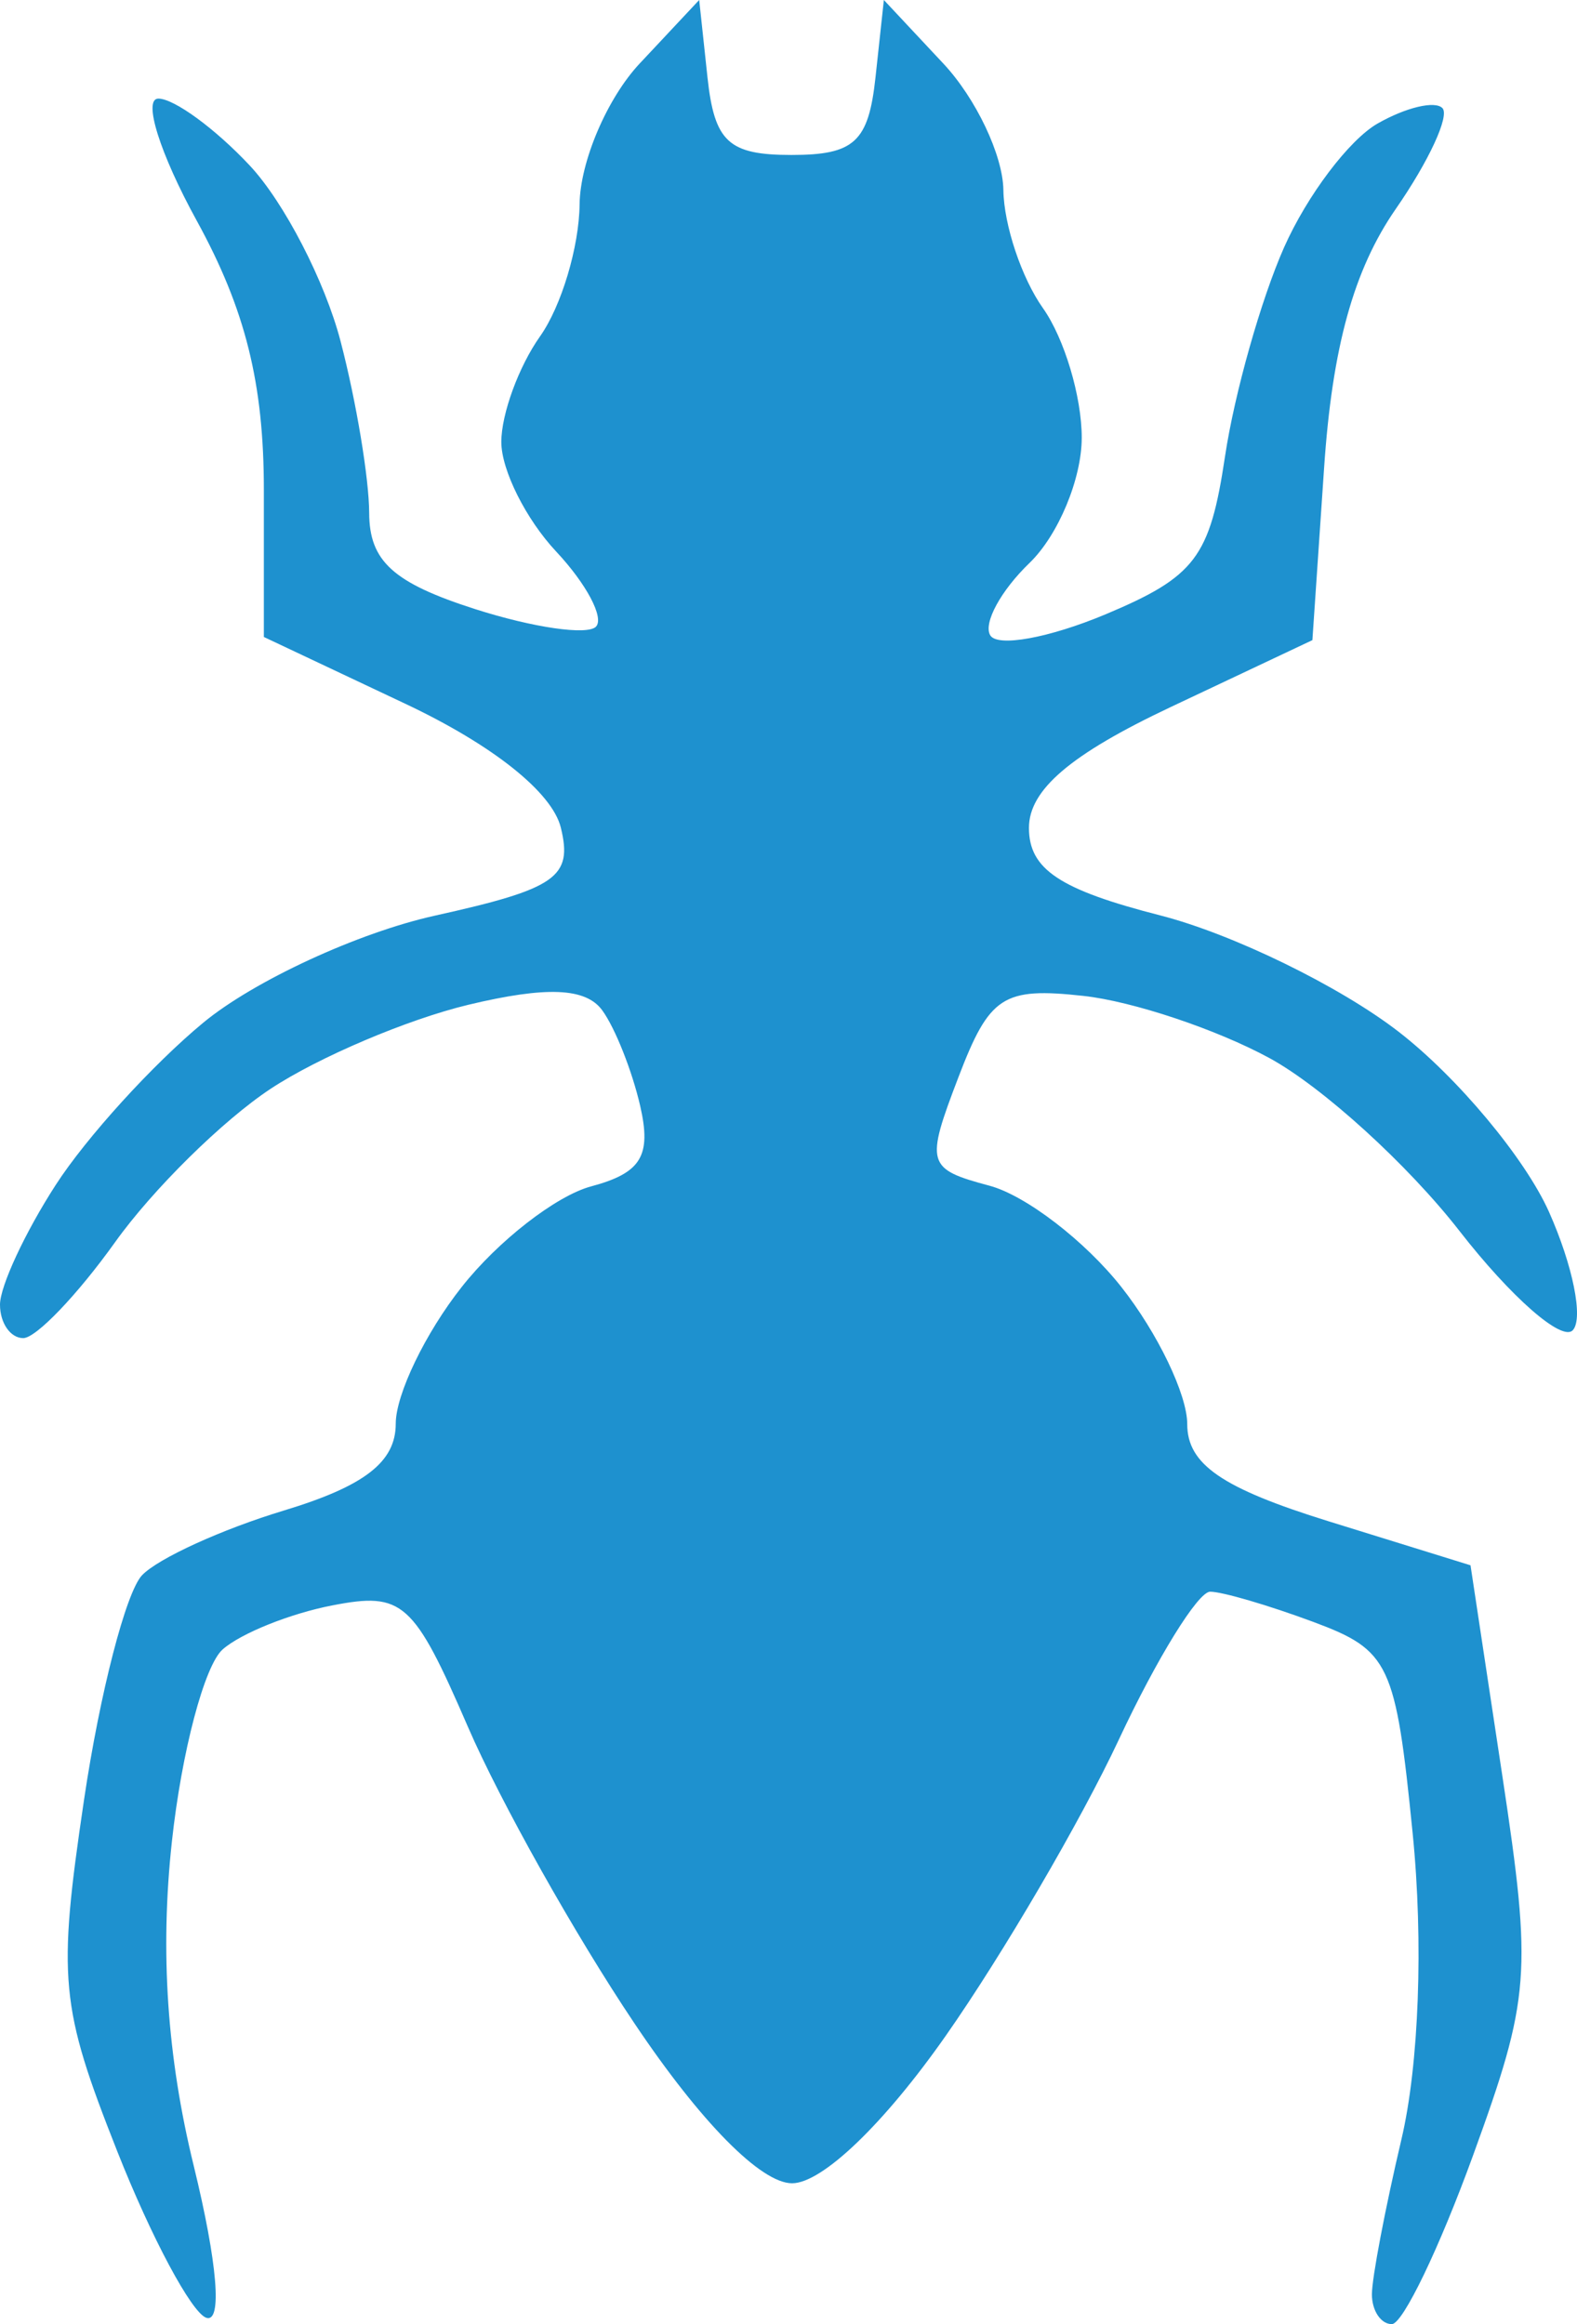 <svg fill="none" height="28" viewBox="0 0 19 28" width="19" xmlns="http://www.w3.org/2000/svg">
    <path clip-rule="evenodd"
          d="M11.364 0.764C11.757 1.183 12.084 1.871 12.089 2.291C12.095 2.711 12.309 3.351 12.566 3.713C12.823 4.076 13.033 4.778 13.033 5.273C13.033 5.768 12.75 6.447 12.405 6.781C12.059 7.114 11.845 7.507 11.93 7.653C12.015 7.8 12.639 7.686 13.318 7.402C14.401 6.947 14.577 6.715 14.759 5.5C14.873 4.739 15.194 3.604 15.471 2.98C15.749 2.354 16.256 1.683 16.598 1.488C16.94 1.293 17.291 1.21 17.379 1.303C17.467 1.397 17.214 1.944 16.816 2.518C16.31 3.249 16.051 4.183 15.953 5.637L15.812 7.712L14.105 8.518C12.898 9.088 12.397 9.515 12.397 9.974C12.397 10.472 12.765 10.718 13.981 11.029C14.851 11.252 16.143 11.882 16.851 12.43C17.558 12.977 18.373 13.953 18.662 14.599C18.95 15.245 19.08 15.887 18.949 16.026C18.819 16.166 18.204 15.627 17.584 14.83C16.964 14.033 15.934 13.096 15.296 12.748C14.658 12.401 13.648 12.063 13.052 11.998C12.085 11.892 11.922 11.998 11.548 12.976C11.147 14.024 11.163 14.082 11.922 14.285C12.359 14.402 13.074 14.952 13.511 15.506C13.947 16.059 14.304 16.802 14.304 17.156C14.304 17.642 14.722 17.929 16.011 18.329L17.717 18.858L18.101 21.398C18.461 23.781 18.439 24.064 17.747 25.969C17.341 27.086 16.901 28 16.769 28C16.637 28 16.529 27.838 16.529 27.641C16.529 27.444 16.689 26.605 16.884 25.777C17.097 24.876 17.151 23.393 17.02 22.087C16.815 20.037 16.742 19.882 15.823 19.54C15.285 19.34 14.726 19.176 14.58 19.176C14.434 19.176 13.939 19.977 13.48 20.958C13.021 21.938 12.084 23.541 11.398 24.521C10.653 25.586 9.906 26.303 9.543 26.303C9.168 26.303 8.441 25.566 7.643 24.375C6.931 23.315 6.029 21.708 5.638 20.805C4.984 19.294 4.853 19.176 4.004 19.341C3.496 19.439 2.901 19.678 2.682 19.872C2.463 20.066 2.188 21.107 2.071 22.186C1.927 23.509 2.012 24.779 2.334 26.092C2.621 27.267 2.681 27.992 2.484 27.923C2.306 27.859 1.823 26.956 1.412 25.916C0.723 24.172 0.692 23.844 1.012 21.686C1.203 20.399 1.518 19.18 1.712 18.977C1.907 18.774 2.674 18.424 3.417 18.199C4.393 17.904 4.768 17.613 4.768 17.152C4.768 16.8 5.125 16.059 5.562 15.506C5.998 14.952 6.7 14.406 7.122 14.293C7.726 14.131 7.851 13.925 7.713 13.323C7.616 12.902 7.411 12.384 7.256 12.172C7.058 11.899 6.583 11.88 5.643 12.105C4.91 12.281 3.838 12.736 3.261 13.117C2.684 13.498 1.84 14.33 1.386 14.966C0.932 15.601 0.434 16.121 0.28 16.121C0.126 16.121 0 15.94 0 15.718C0 15.496 0.302 14.847 0.671 14.276C1.04 13.704 1.84 12.824 2.45 12.32C3.059 11.817 4.315 11.236 5.241 11.031C6.703 10.707 6.903 10.567 6.757 9.971C6.653 9.546 5.939 8.977 4.884 8.479L3.179 7.674V5.903C3.179 4.619 2.957 3.728 2.371 2.66C1.926 1.85 1.718 1.188 1.908 1.188C2.098 1.188 2.593 1.55 3.008 1.993C3.423 2.436 3.916 3.391 4.104 4.114C4.293 4.838 4.447 5.768 4.448 6.18C4.45 6.761 4.738 7.022 5.724 7.338C6.424 7.562 7.08 7.657 7.181 7.549C7.281 7.442 7.066 7.035 6.702 6.646C6.337 6.257 6.04 5.663 6.04 5.325C6.04 4.988 6.25 4.415 6.506 4.053C6.763 3.691 6.978 2.974 6.983 2.461C6.989 1.947 7.315 1.183 7.708 0.764L8.424 0L8.524 0.933C8.608 1.71 8.778 1.867 9.536 1.867C10.294 1.867 10.464 1.71 10.548 0.933L10.649 0L11.364 0.764Z"
          fill="#1E91CF"
          fill-rule="evenodd"/>
</svg>
